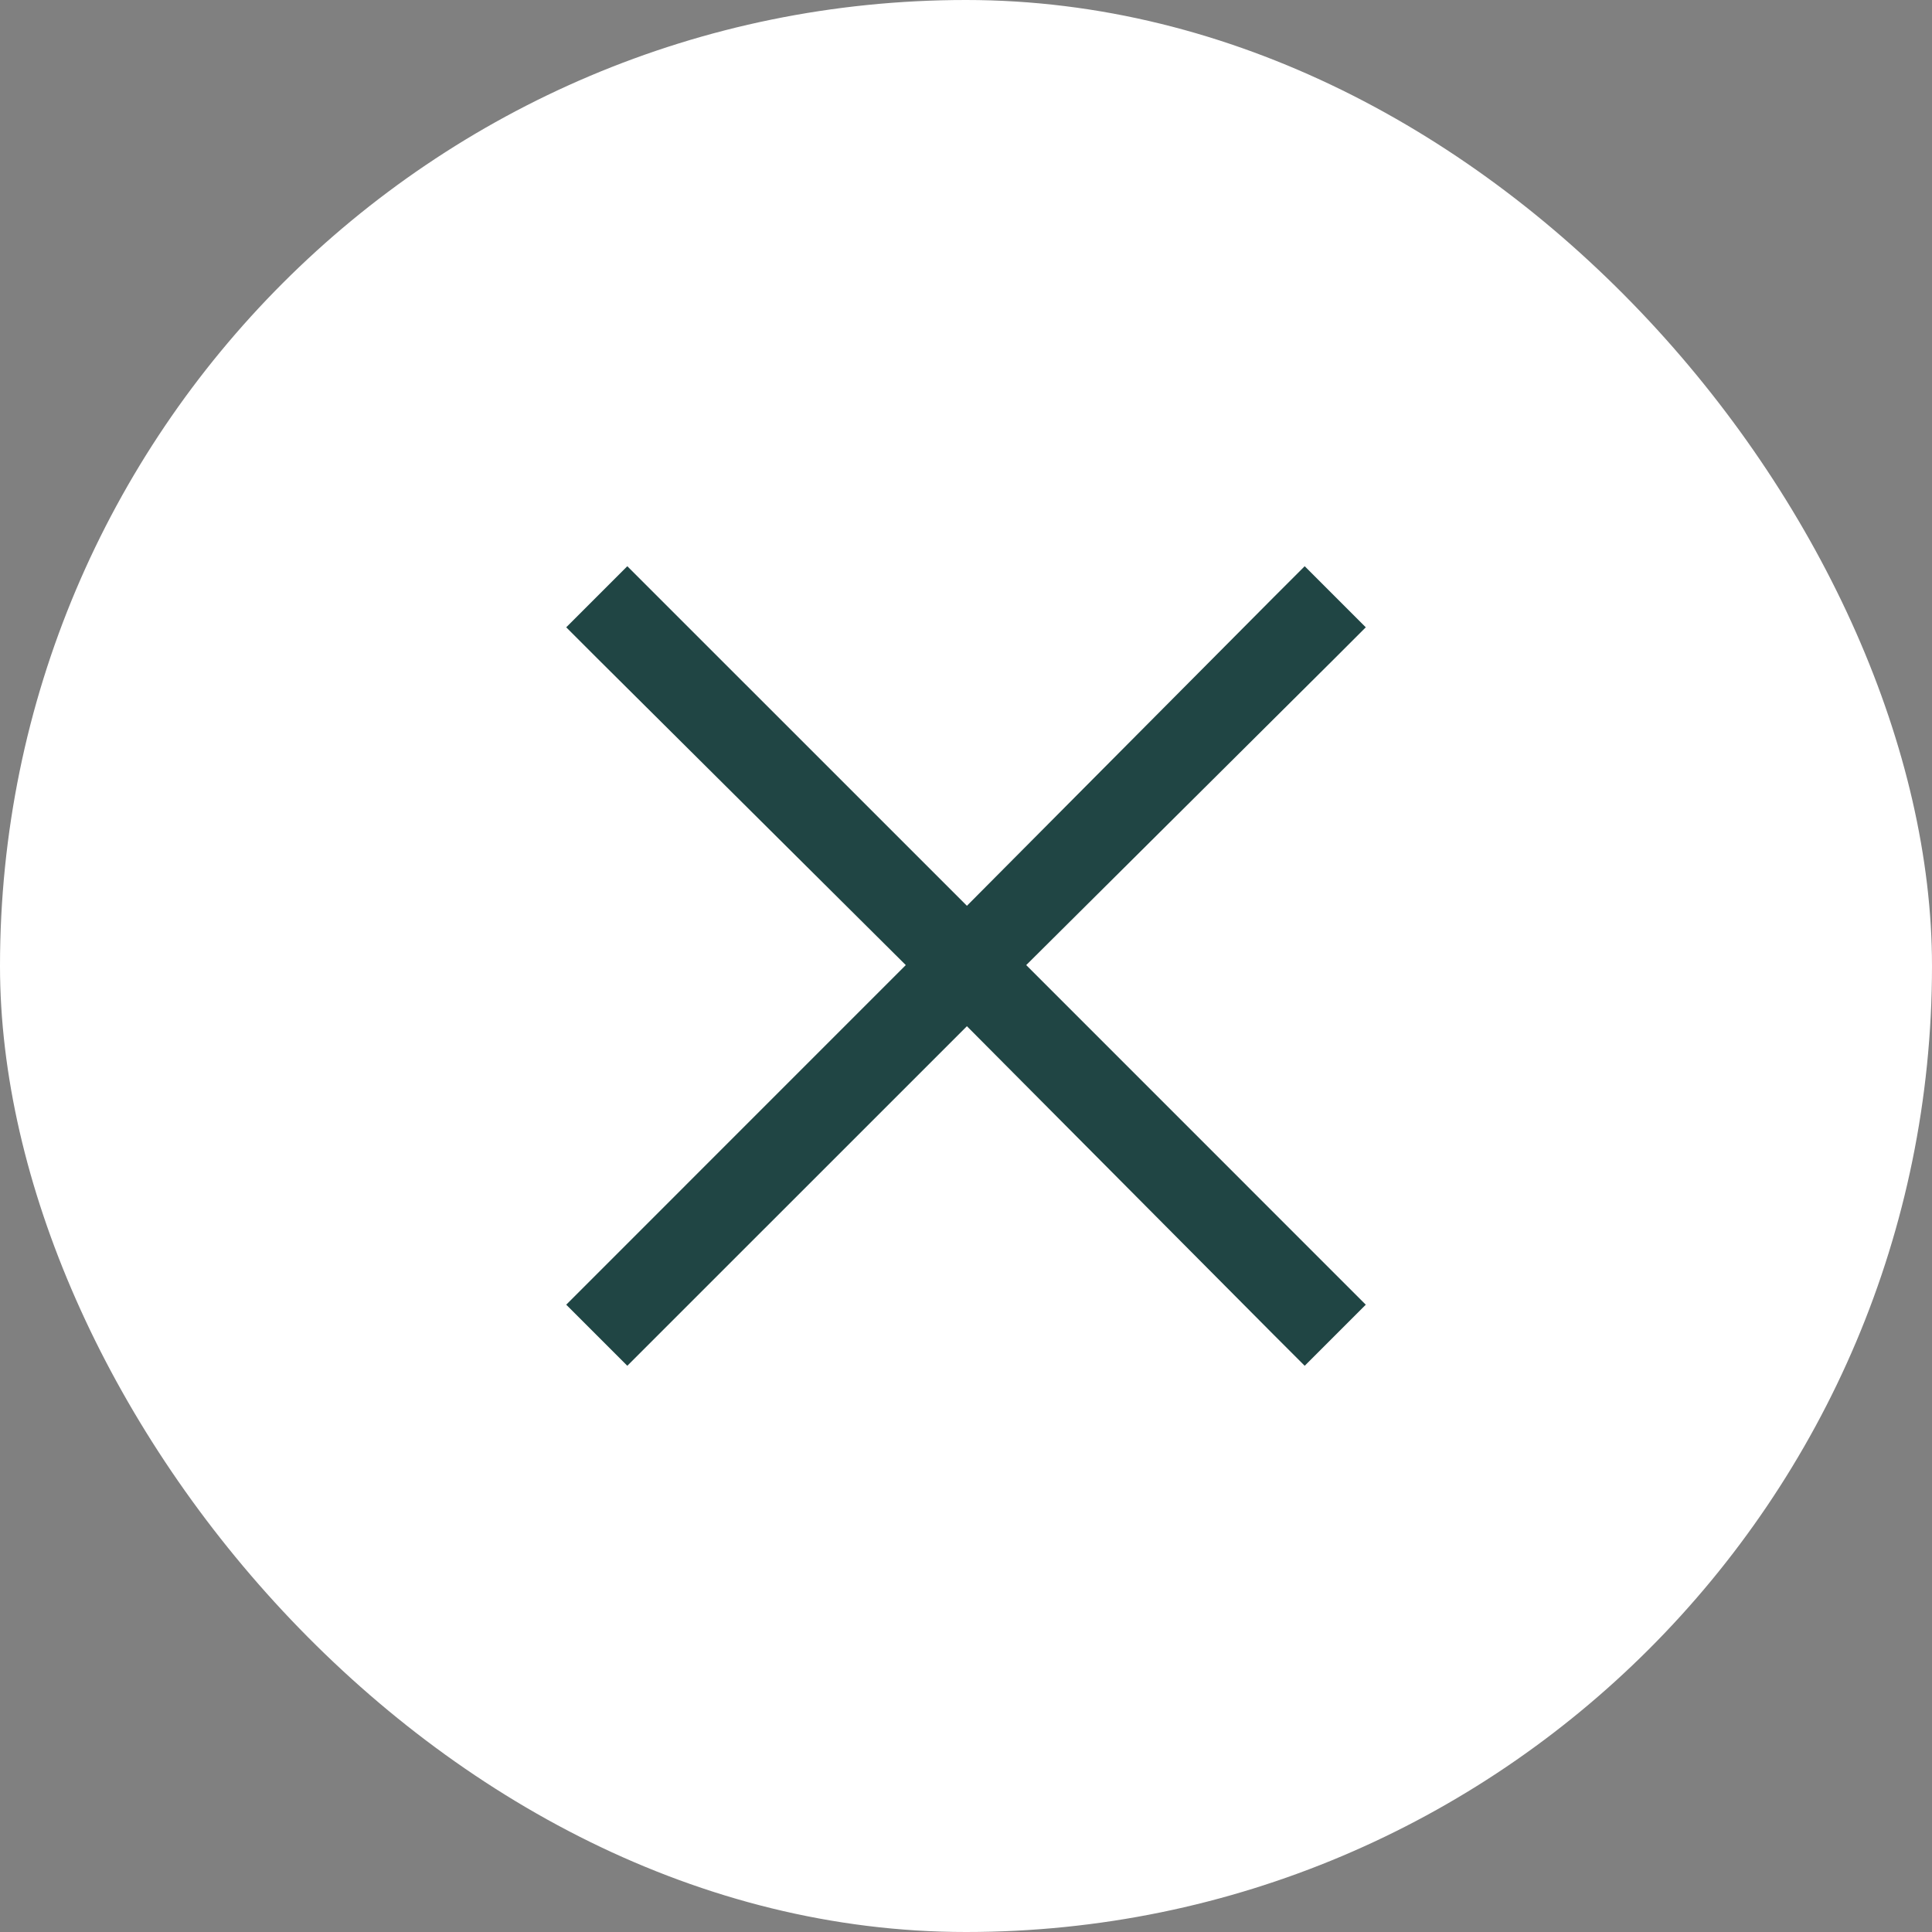 <svg width="42" height="42" viewBox="0 0 42 42" fill="none" xmlns="http://www.w3.org/2000/svg">
<rect x="0" y="0" width="42" height="42" fill="#808080" stroke="none"/>
<rect width="42" height="42" rx="21" fill="white"/>
<path d="M14.301 12.973L21.02 19.691L27.699 12.973L28.363 12.309L29.691 13.637L29.027 14.301L22.309 20.98L29.027 27.699L29.691 28.363L28.363 29.691L27.699 29.027L21.02 22.309L14.301 29.027L13.637 29.691L12.309 28.363L12.973 27.699L19.691 20.98L12.973 14.301L12.309 13.637L13.637 12.309L14.301 12.973Z" fill="#204544"/>
</svg>
